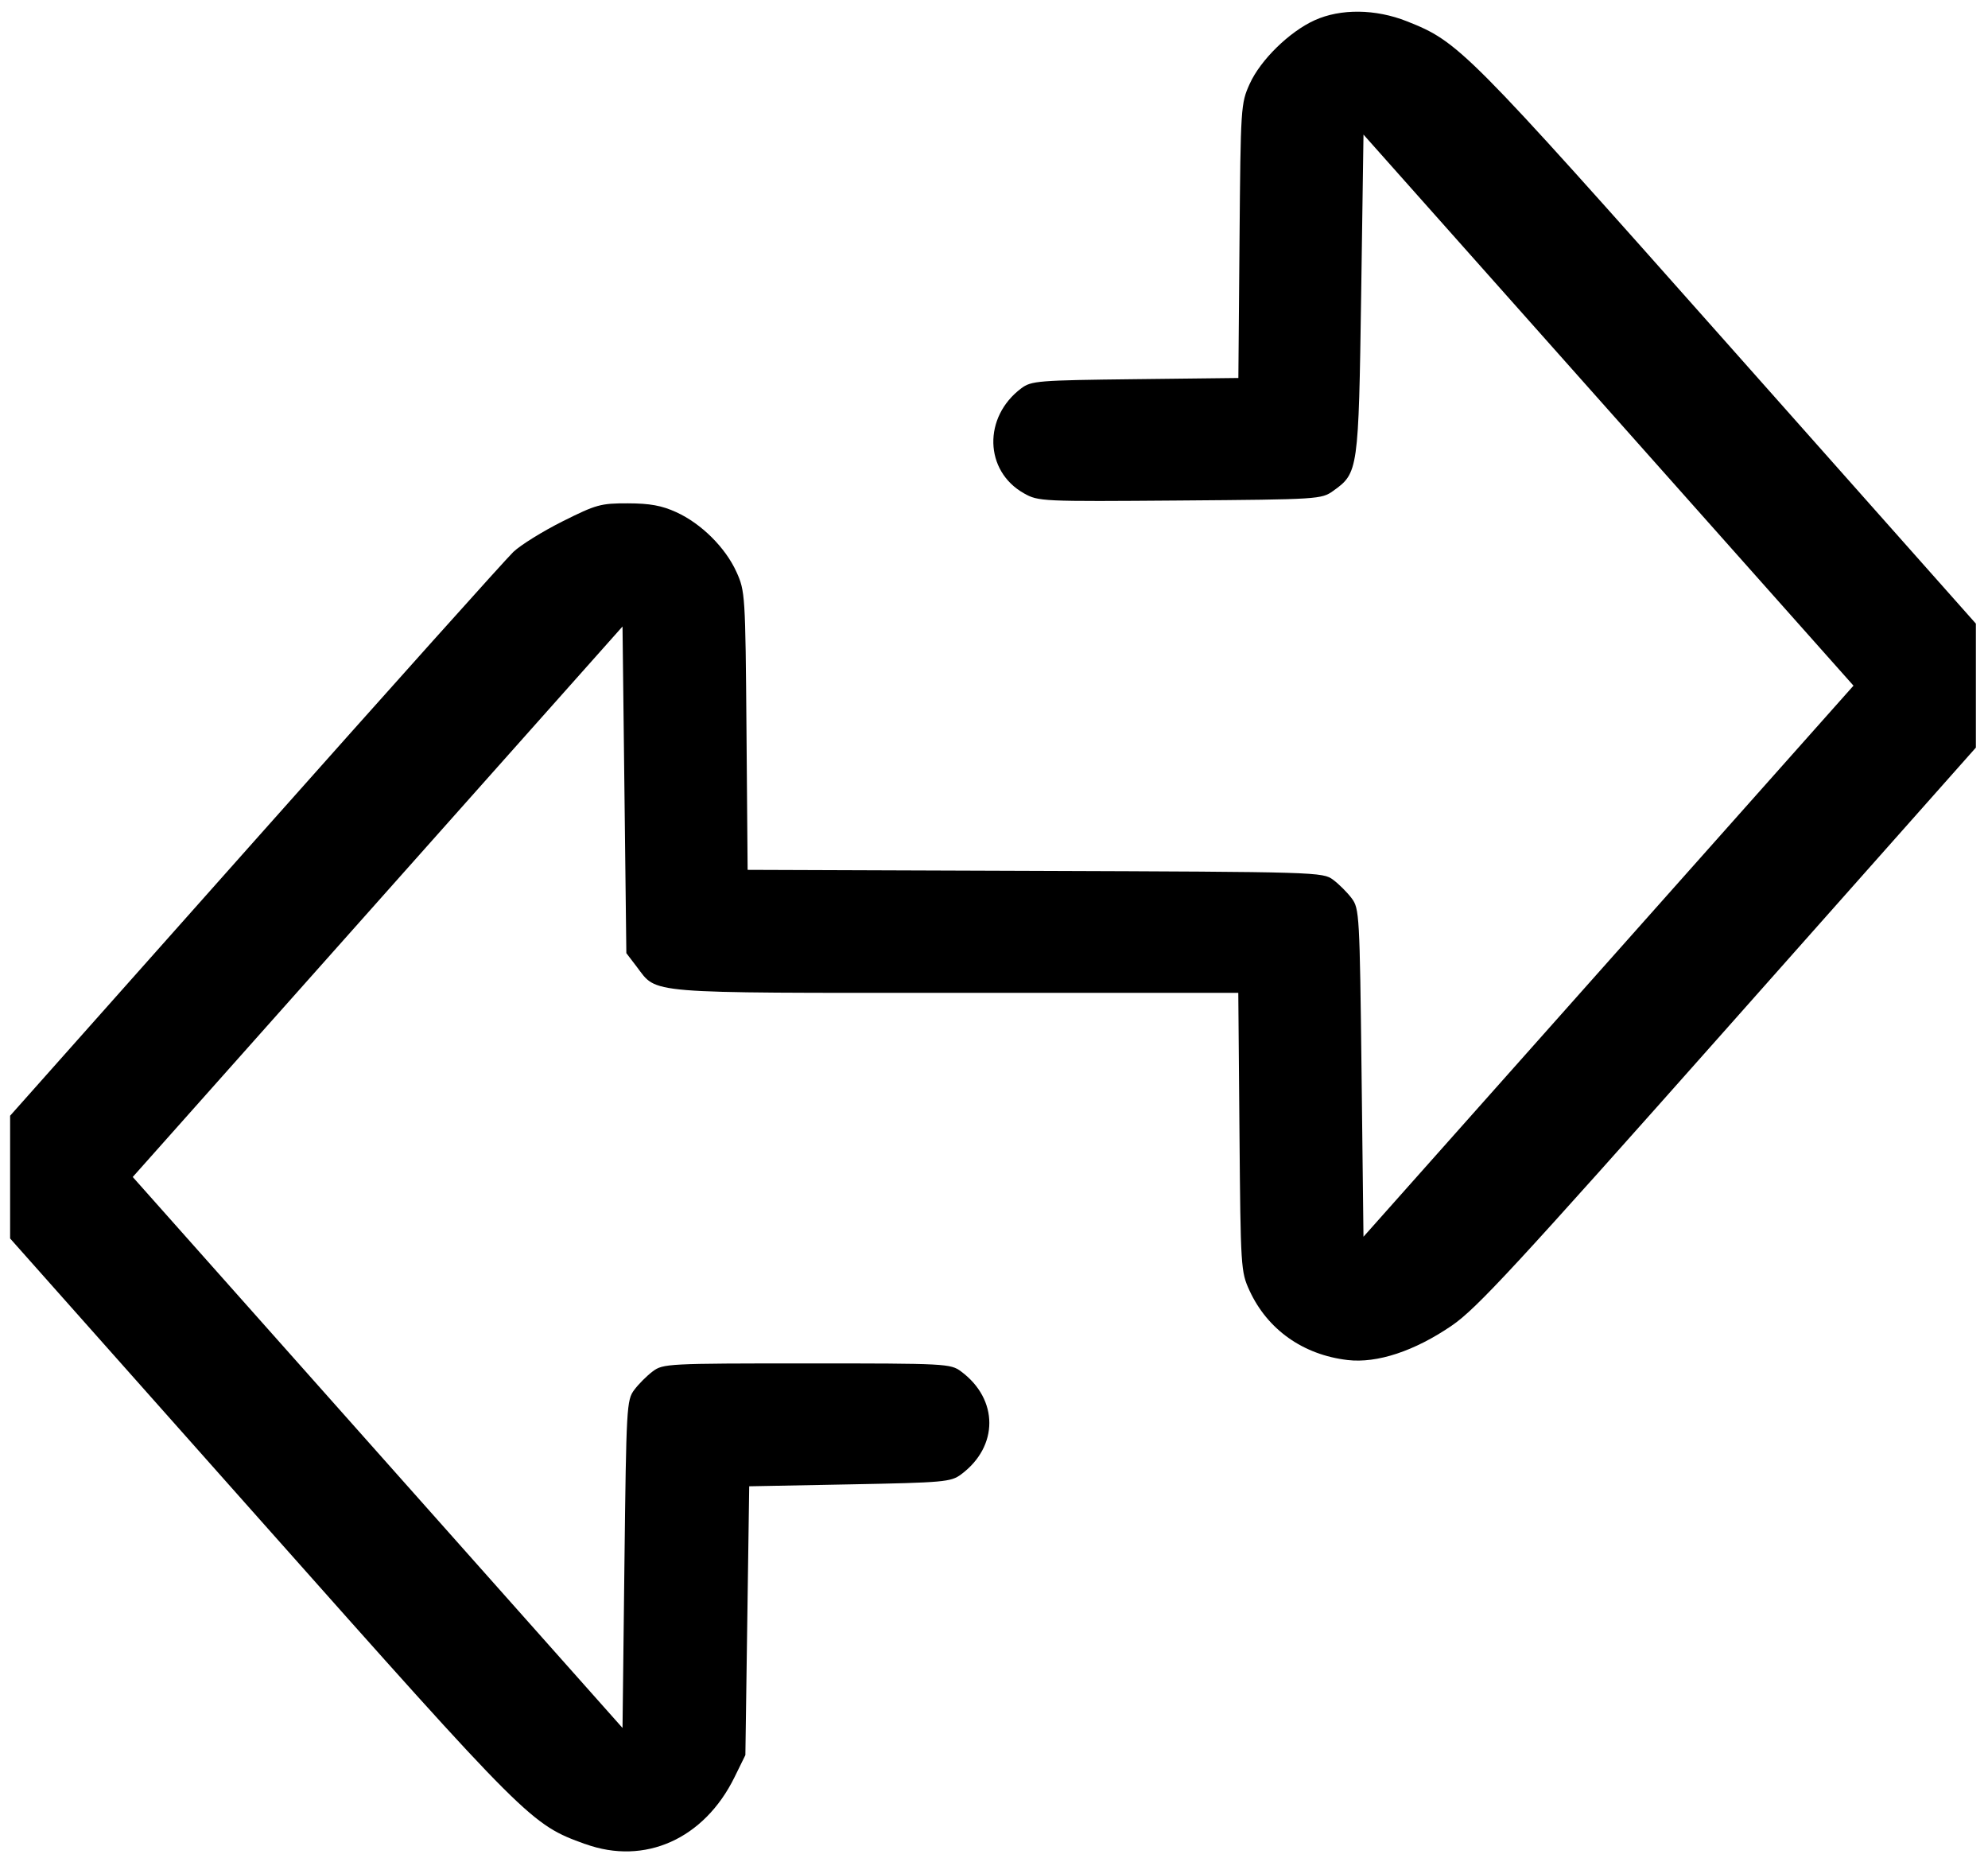 <?xml version="1.0" encoding="UTF-8" standalone="no"?>
<svg
   xmlns:dc="http://purl.org/dc/elements/1.1/"
   xmlns:cc="http://creativecommons.org/ns#"
   xmlns:rdf="http://www.w3.org/1999/02/22-rdf-syntax-ns#"
   xmlns:svg="http://www.w3.org/2000/svg"
   xmlns="http://www.w3.org/2000/svg"
   id="svg8"
   version="1.1"
   viewBox="0 0 137 128"
   height="128mm"
   width="137mm">
  <defs
     id="defs2" />
  <g
     id="layer1">
    <path
       id="path24"
       d="m 40.329,127.053 c -3.747,-1.357 -3.892,-1.502 -22.406,-22.337 L 0.697,85.328 v -4.228 -4.228 L 17.585,57.879 c 9.289,-10.447 17.295,-19.381 17.793,-19.854 0.498,-0.473 2.025,-1.421 3.394,-2.106 2.317,-1.16 2.627,-1.245 4.498,-1.24 1.519,0.004 2.332,0.153 3.332,0.608 1.726,0.786 3.389,2.438 4.152,4.123 0.596,1.318 0.613,1.573 0.689,10.935 l 0.078,9.586 19.812,0.071 c 19.541,0.07 19.822,0.079 20.543,0.617 0.402,0.3 0.976,0.874 1.276,1.276 0.526,0.704 0.55,1.138 0.678,12.022 l 0.132,11.292 16.884,-18.984 16.884,-18.984 -16.884,-18.984 L 93.963,9.273 93.803,20.264 c -0.177,12.158 -0.201,12.325 -1.923,13.554 -0.815,0.581 -0.975,0.591 -10.564,0.666 -9.548,0.074 -9.757,0.065 -10.751,-0.494 -2.737,-1.538 -2.83,-5.258 -0.181,-7.238 0.688,-0.514 1.141,-0.55 7.843,-0.627 l 7.113,-0.082 0.079,-9.443 c 0.077,-9.271 0.09,-9.468 0.702,-10.823 0.743,-1.644 2.735,-3.593 4.478,-4.383 1.788,-0.81 4.2,-0.782 6.355,0.073 3.58,1.421 4.02,1.863 22.139,22.272 l 17.072,19.229 v 4.27 4.27 l -17.066,19.231 c -14.701,16.566 -17.339,19.418 -19.035,20.582 -2.569,1.763 -5.164,2.622 -7.197,2.383 -3.071,-0.361 -5.525,-2.1 -6.762,-4.792 -0.593,-1.291 -0.61,-1.556 -0.689,-10.914 l -0.081,-9.591 h -19.458 c -21.655,0 -20.556,0.09 -22,-1.802 l -0.713,-0.934 -0.132,-11.253 -0.132,-11.253 -16.876,18.964 -16.876,18.964 16.876,18.98 16.876,18.98 0.132,-11.282 c 0.128,-10.874 0.152,-11.308 0.678,-12.012 0.3,-0.402 0.874,-0.976 1.276,-1.276 0.707,-0.528 1.045,-0.546 10.614,-0.546 9.613,0 9.903,0.015 10.63,0.553 2.598,1.925 2.598,5.169 8e-4,7.095 -0.7,0.52 -1.172,0.562 -7.673,0.686 l -6.927,0.132 -0.132,9.26 -0.132,9.26 -0.746,1.519 c -2.093,4.262 -6.184,6.093 -10.29,4.607 z"
       style="fill:#000000;stroke-width:0.265" />
  </g>
</svg>
